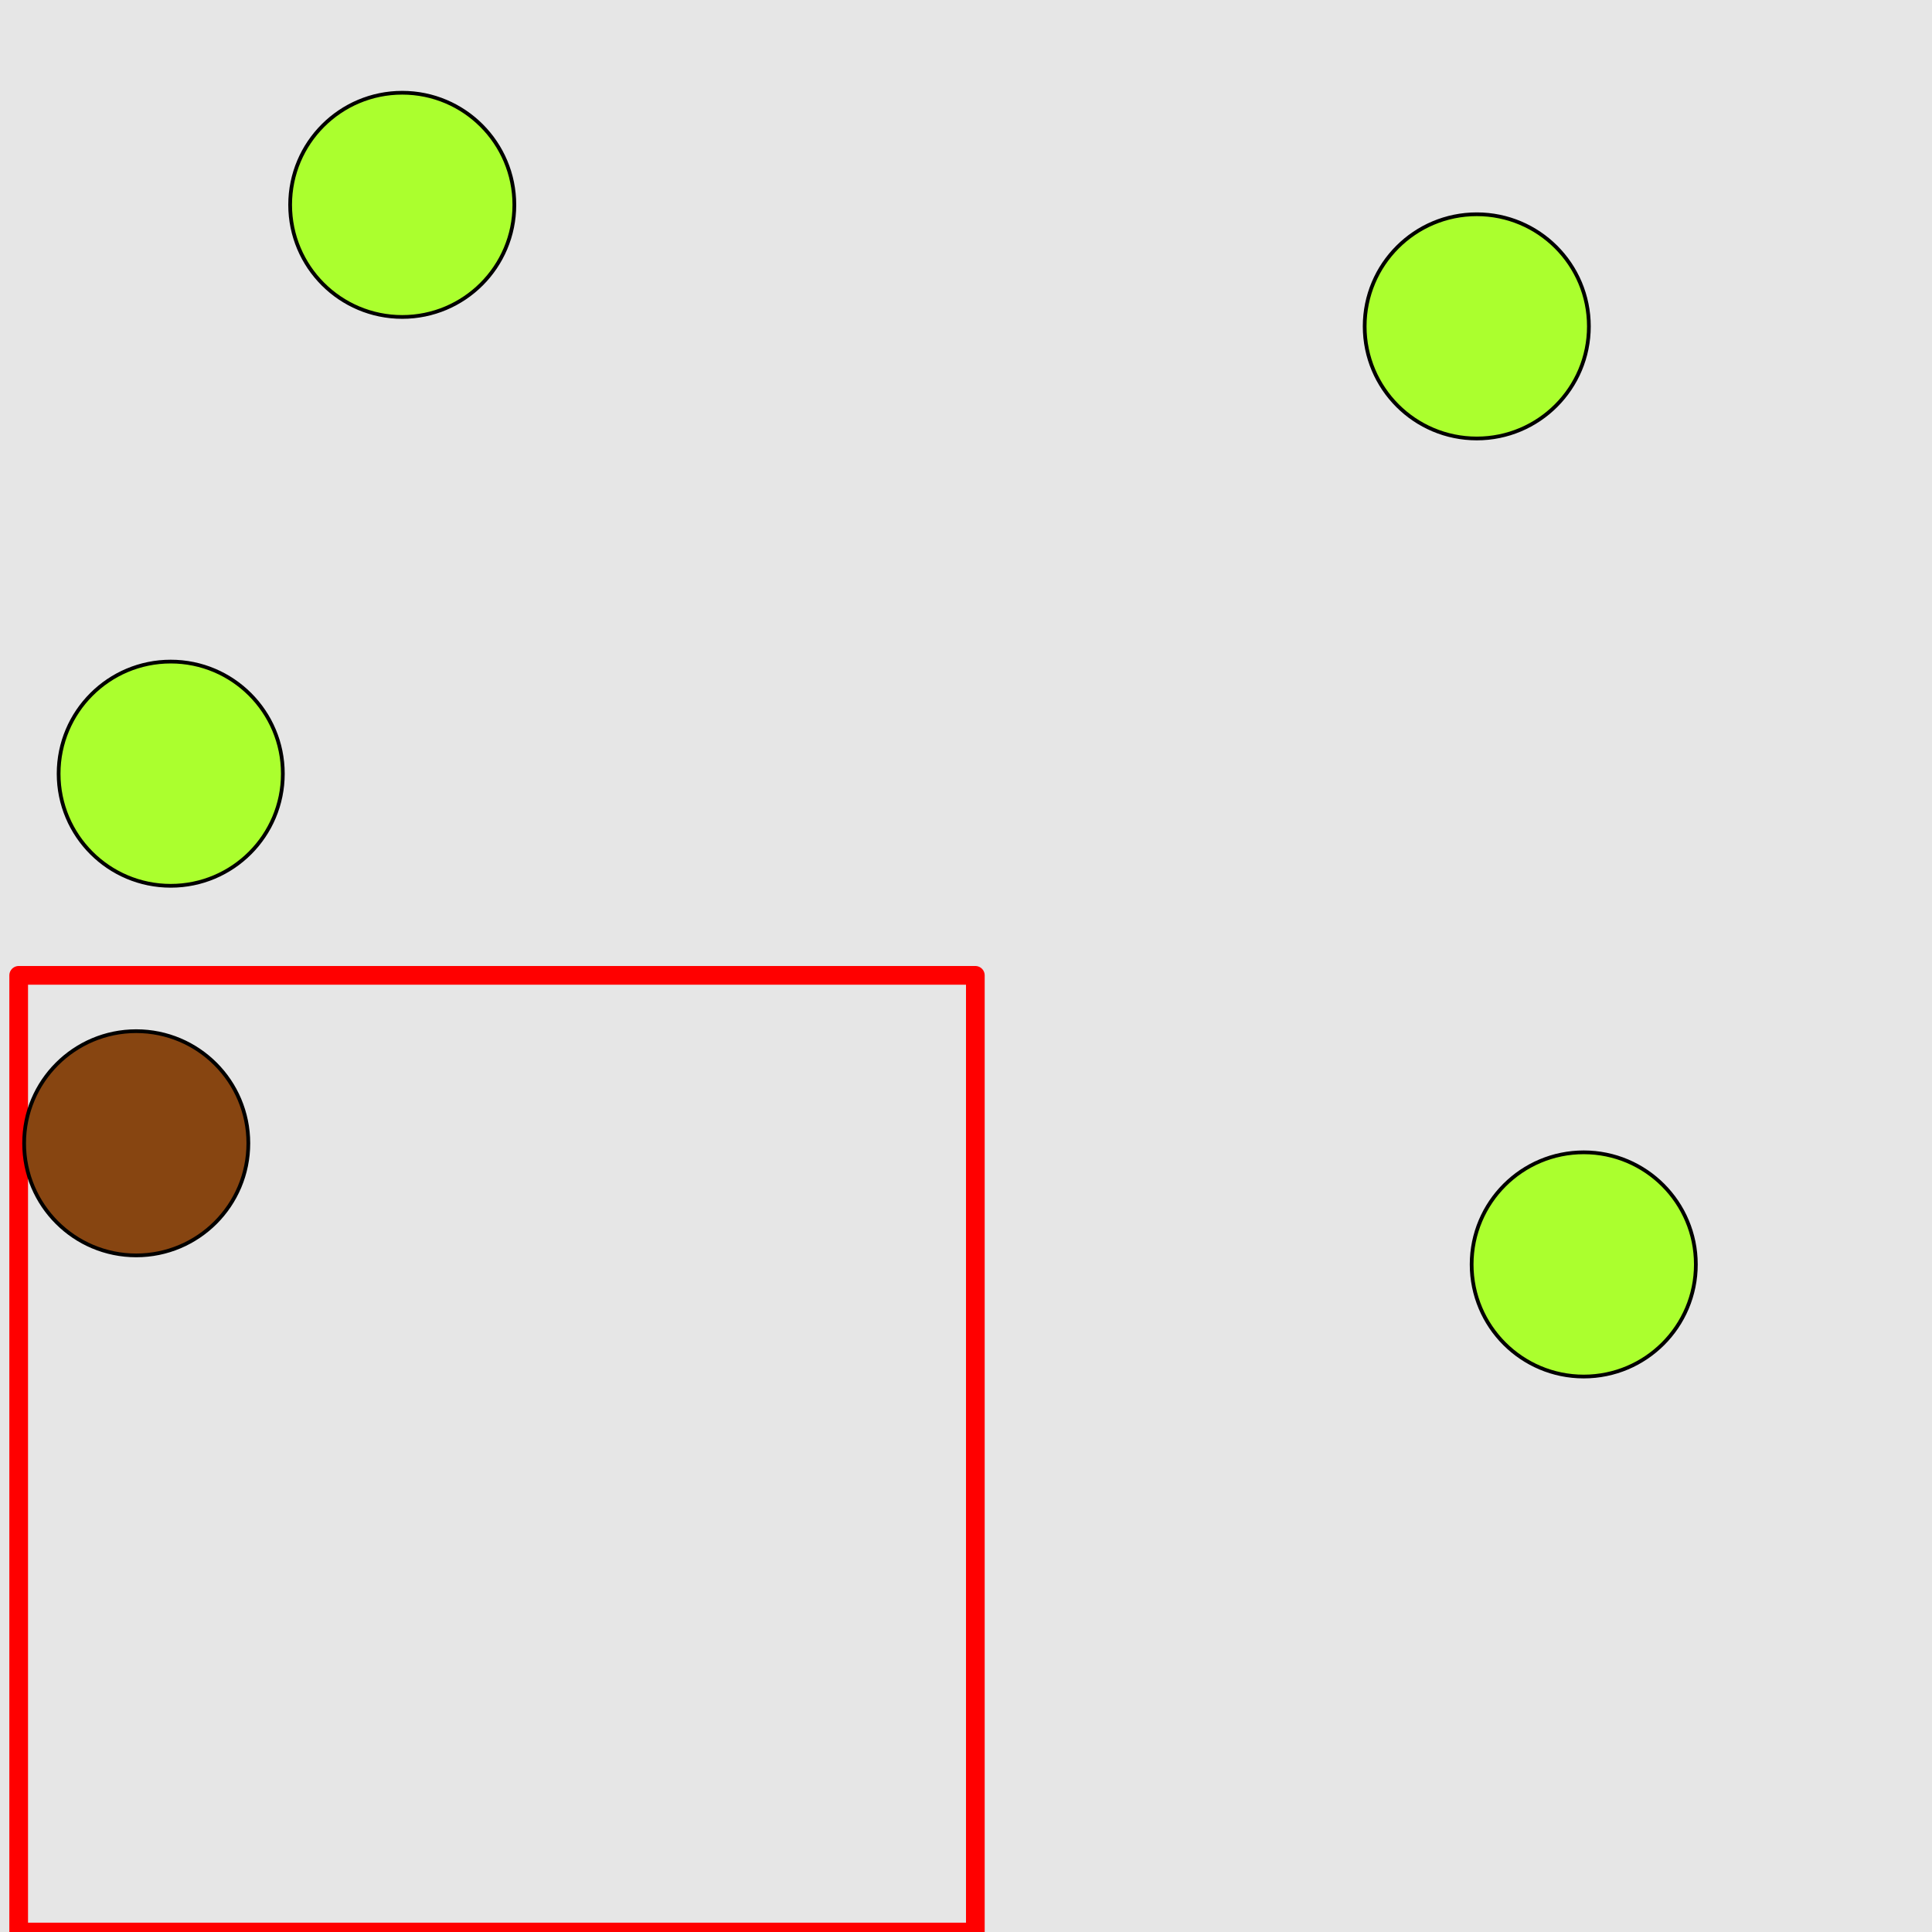 <?xml version="1.0" encoding="UTF-8"?>
<svg xmlns="http://www.w3.org/2000/svg" xmlns:xlink="http://www.w3.org/1999/xlink" width="517pt" height="517pt" viewBox="0 0 517 517" version="1.1">
<g id="surface2891">
<rect x="0" y="0" width="517" height="517" style="fill:rgb(90%,90%,90%);fill-opacity:1;stroke:none;"/>
<path style="fill:none;stroke-width:5;stroke-linecap:butt;stroke-linejoin:round;stroke:rgb(100%,0%,0%);stroke-opacity:1;stroke-miterlimit:10;" d="M 5 261 L 261 261 L 261 517 L 5 517 Z M 5 261 "/>
<path style="fill-rule:nonzero;fill:rgb(53%,27%,7%);fill-opacity:1;stroke-width:1;stroke-linecap:butt;stroke-linejoin:round;stroke:rgb(0%,0%,0%);stroke-opacity:1;stroke-miterlimit:10;" d="M 66.457 305.941 C 66.457 322.512 53.027 335.941 36.457 335.941 C 19.891 335.941 6.457 322.512 6.457 305.941 C 6.457 289.371 19.891 275.941 36.457 275.941 C 53.027 275.941 66.457 289.371 66.457 305.941 "/>
<path style="fill-rule:nonzero;fill:rgb(67%,100%,18%);fill-opacity:1;stroke-width:1;stroke-linecap:butt;stroke-linejoin:round;stroke:rgb(0%,0%,0%);stroke-opacity:1;stroke-miterlimit:10;" d="M 453.809 338.359 C 453.809 354.93 440.379 368.359 423.809 368.359 C 407.242 368.359 393.809 354.93 393.809 338.359 C 393.809 321.793 407.242 308.359 423.809 308.359 C 440.379 308.359 453.809 321.793 453.809 338.359 "/>
<path style="fill-rule:nonzero;fill:rgb(67%,100%,18%);fill-opacity:1;stroke-width:1;stroke-linecap:butt;stroke-linejoin:round;stroke:rgb(0%,0%,0%);stroke-opacity:1;stroke-miterlimit:10;" d="M 75.688 207.039 C 75.688 223.609 62.258 237.039 45.688 237.039 C 29.121 237.039 15.688 223.609 15.688 207.039 C 15.688 190.473 29.121 177.039 45.688 177.039 C 62.258 177.039 75.688 190.473 75.688 207.039 "/>
<path style="fill-rule:nonzero;fill:rgb(67%,100%,18%);fill-opacity:1;stroke-width:1;stroke-linecap:butt;stroke-linejoin:round;stroke:rgb(0%,0%,0%);stroke-opacity:1;stroke-miterlimit:10;" d="M 137.641 54.816 C 137.641 71.387 124.207 84.816 107.641 84.816 C 91.07 84.816 77.641 71.387 77.641 54.816 C 77.641 38.25 91.07 24.816 107.641 24.816 C 124.207 24.816 137.641 38.25 137.641 54.816 "/>
<path style="fill-rule:nonzero;fill:rgb(67%,100%,18%);fill-opacity:1;stroke-width:1;stroke-linecap:butt;stroke-linejoin:round;stroke:rgb(0%,0%,0%);stroke-opacity:1;stroke-miterlimit:10;" d="M 425.184 87.336 C 425.184 103.906 411.75 117.336 395.184 117.336 C 378.613 117.336 365.184 103.906 365.184 87.336 C 365.184 70.766 378.613 57.336 395.184 57.336 C 411.75 57.336 425.184 70.766 425.184 87.336 "/>
</g>
</svg>
